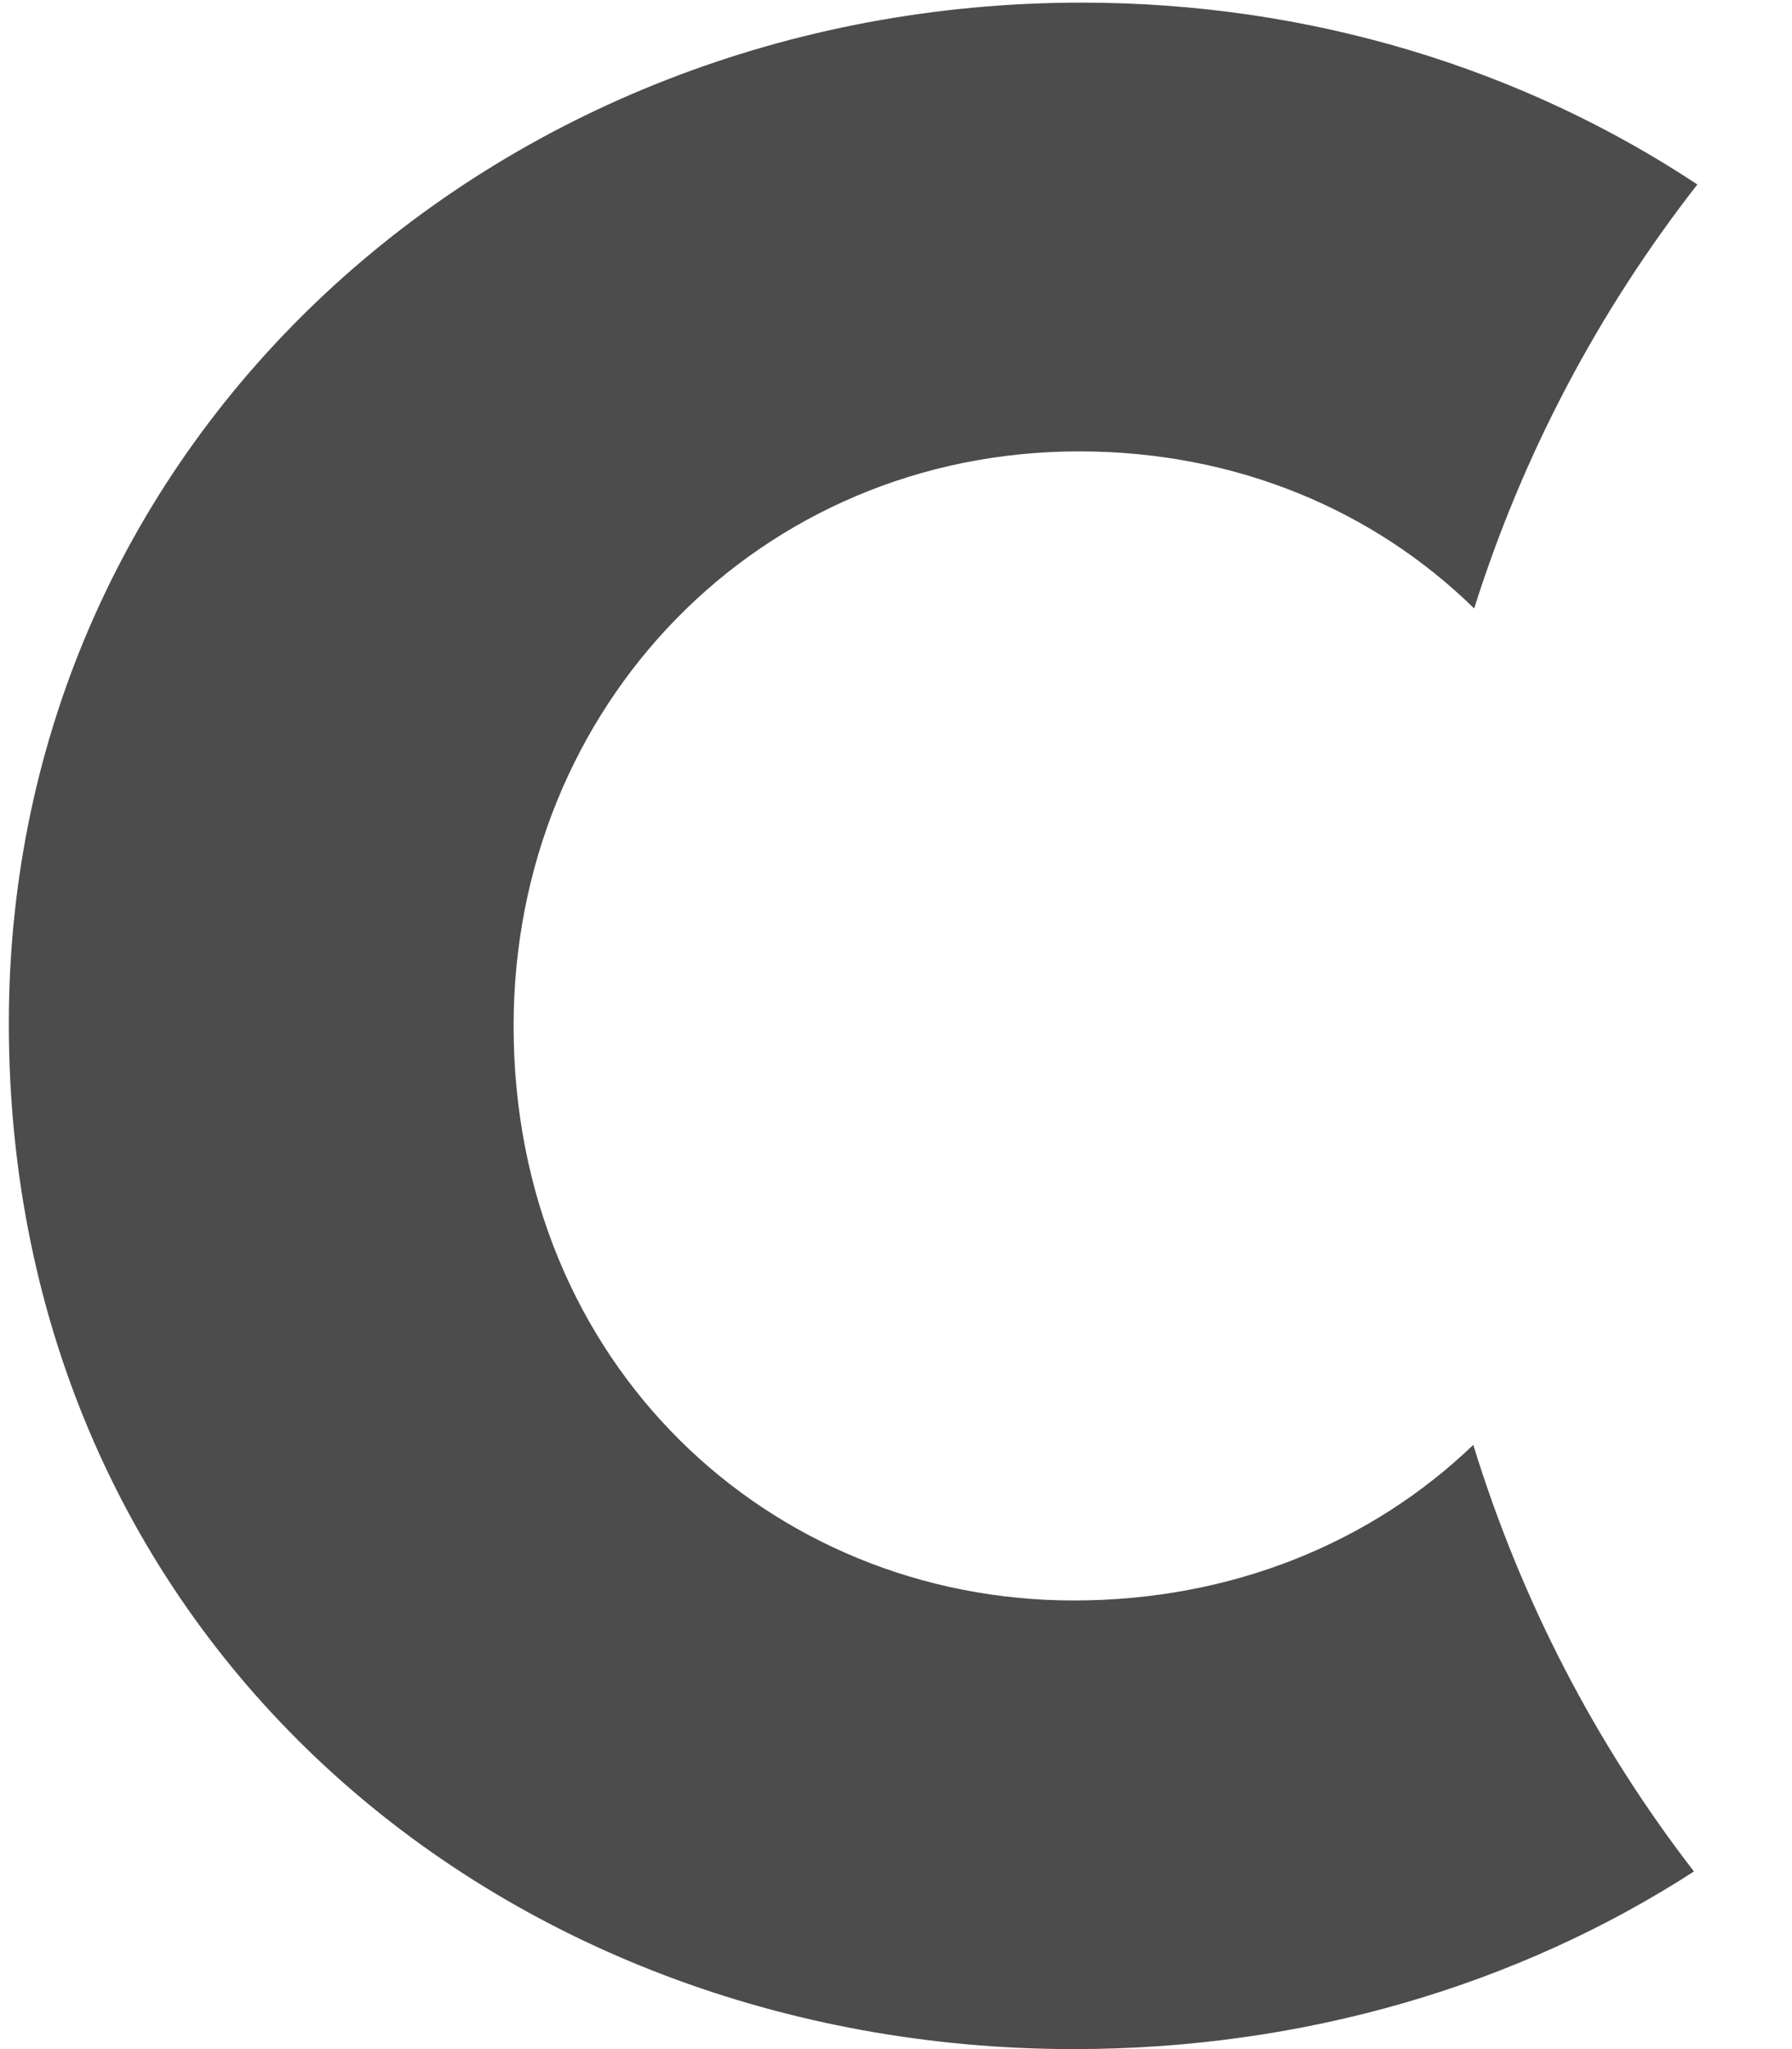 <svg width="28" height="32" viewBox="0 0 28 32" fill="none" xmlns="http://www.w3.org/2000/svg" xmlns:xlink="http://www.w3.org/1999/xlink">
<path d="M16.778,24.994C12.03,24.994 8.025,21.307 8.025,16.022C8.025,11.023 11.865,7.049 16.862,7.049C19.323,7.049 21.471,7.973 23.034,9.502C23.788,7.113 24.961,4.879 26.521,2.881C23.789,1.072 20.466,0.041 16.902,0.041C7.736,0.041 0.138,6.843 0.138,15.98C0.138,25.568 7.776,32 16.778,32C20.372,32 23.721,31.001 26.468,29.226C24.926,27.231 23.764,24.983 23.02,22.564C21.434,24.087 19.254,24.994 16.778,24.994Z" fill="#000000" fill-opacity="0.7"/>
</svg>
